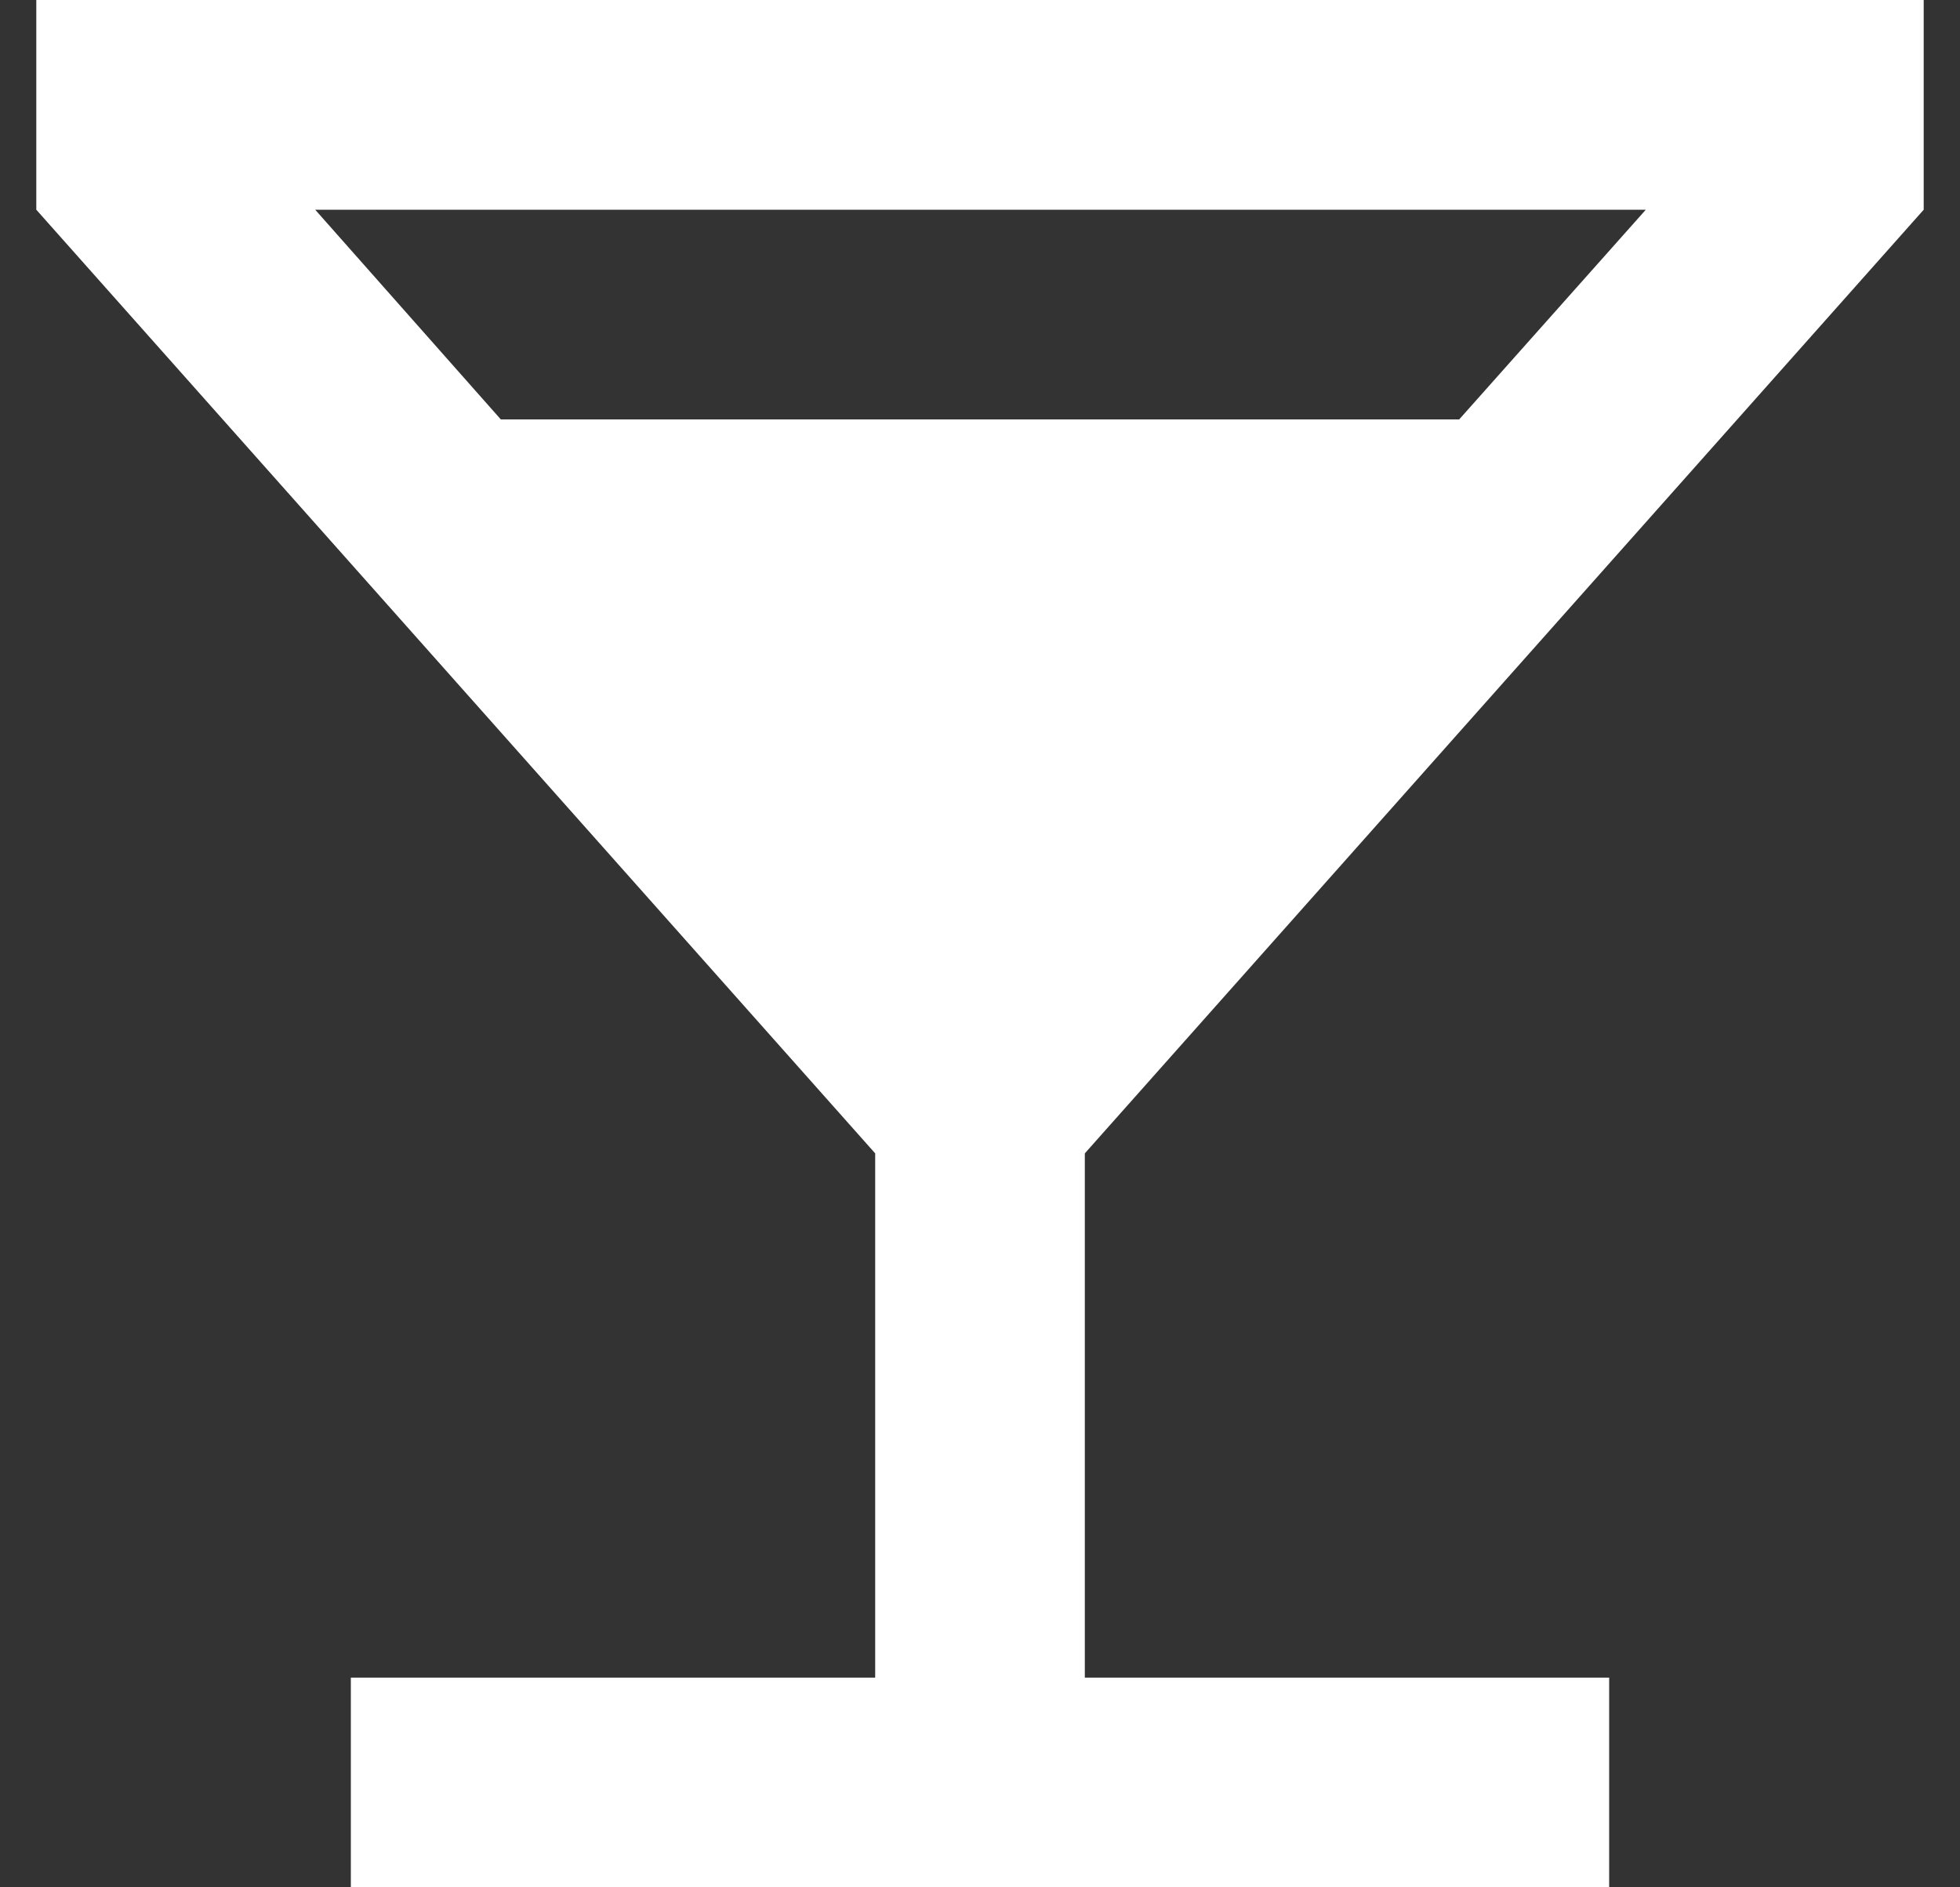 <svg width="27" height="26" viewBox="0 0 27 26" fill="none" xmlns="http://www.w3.org/2000/svg">
<rect x="0" y="0" width="27" height="26" fill="#333333" stroke="none"/>
<path d="M26.5 2.889V0H0.5V2.889L12.056 15.889V23.111H4.833V26H22.167V23.111H14.944V15.889L26.5 2.889ZM6.899 5.778L4.342 2.889H22.672L20.101 5.778H6.899Z" fill="white"/>
</svg>
